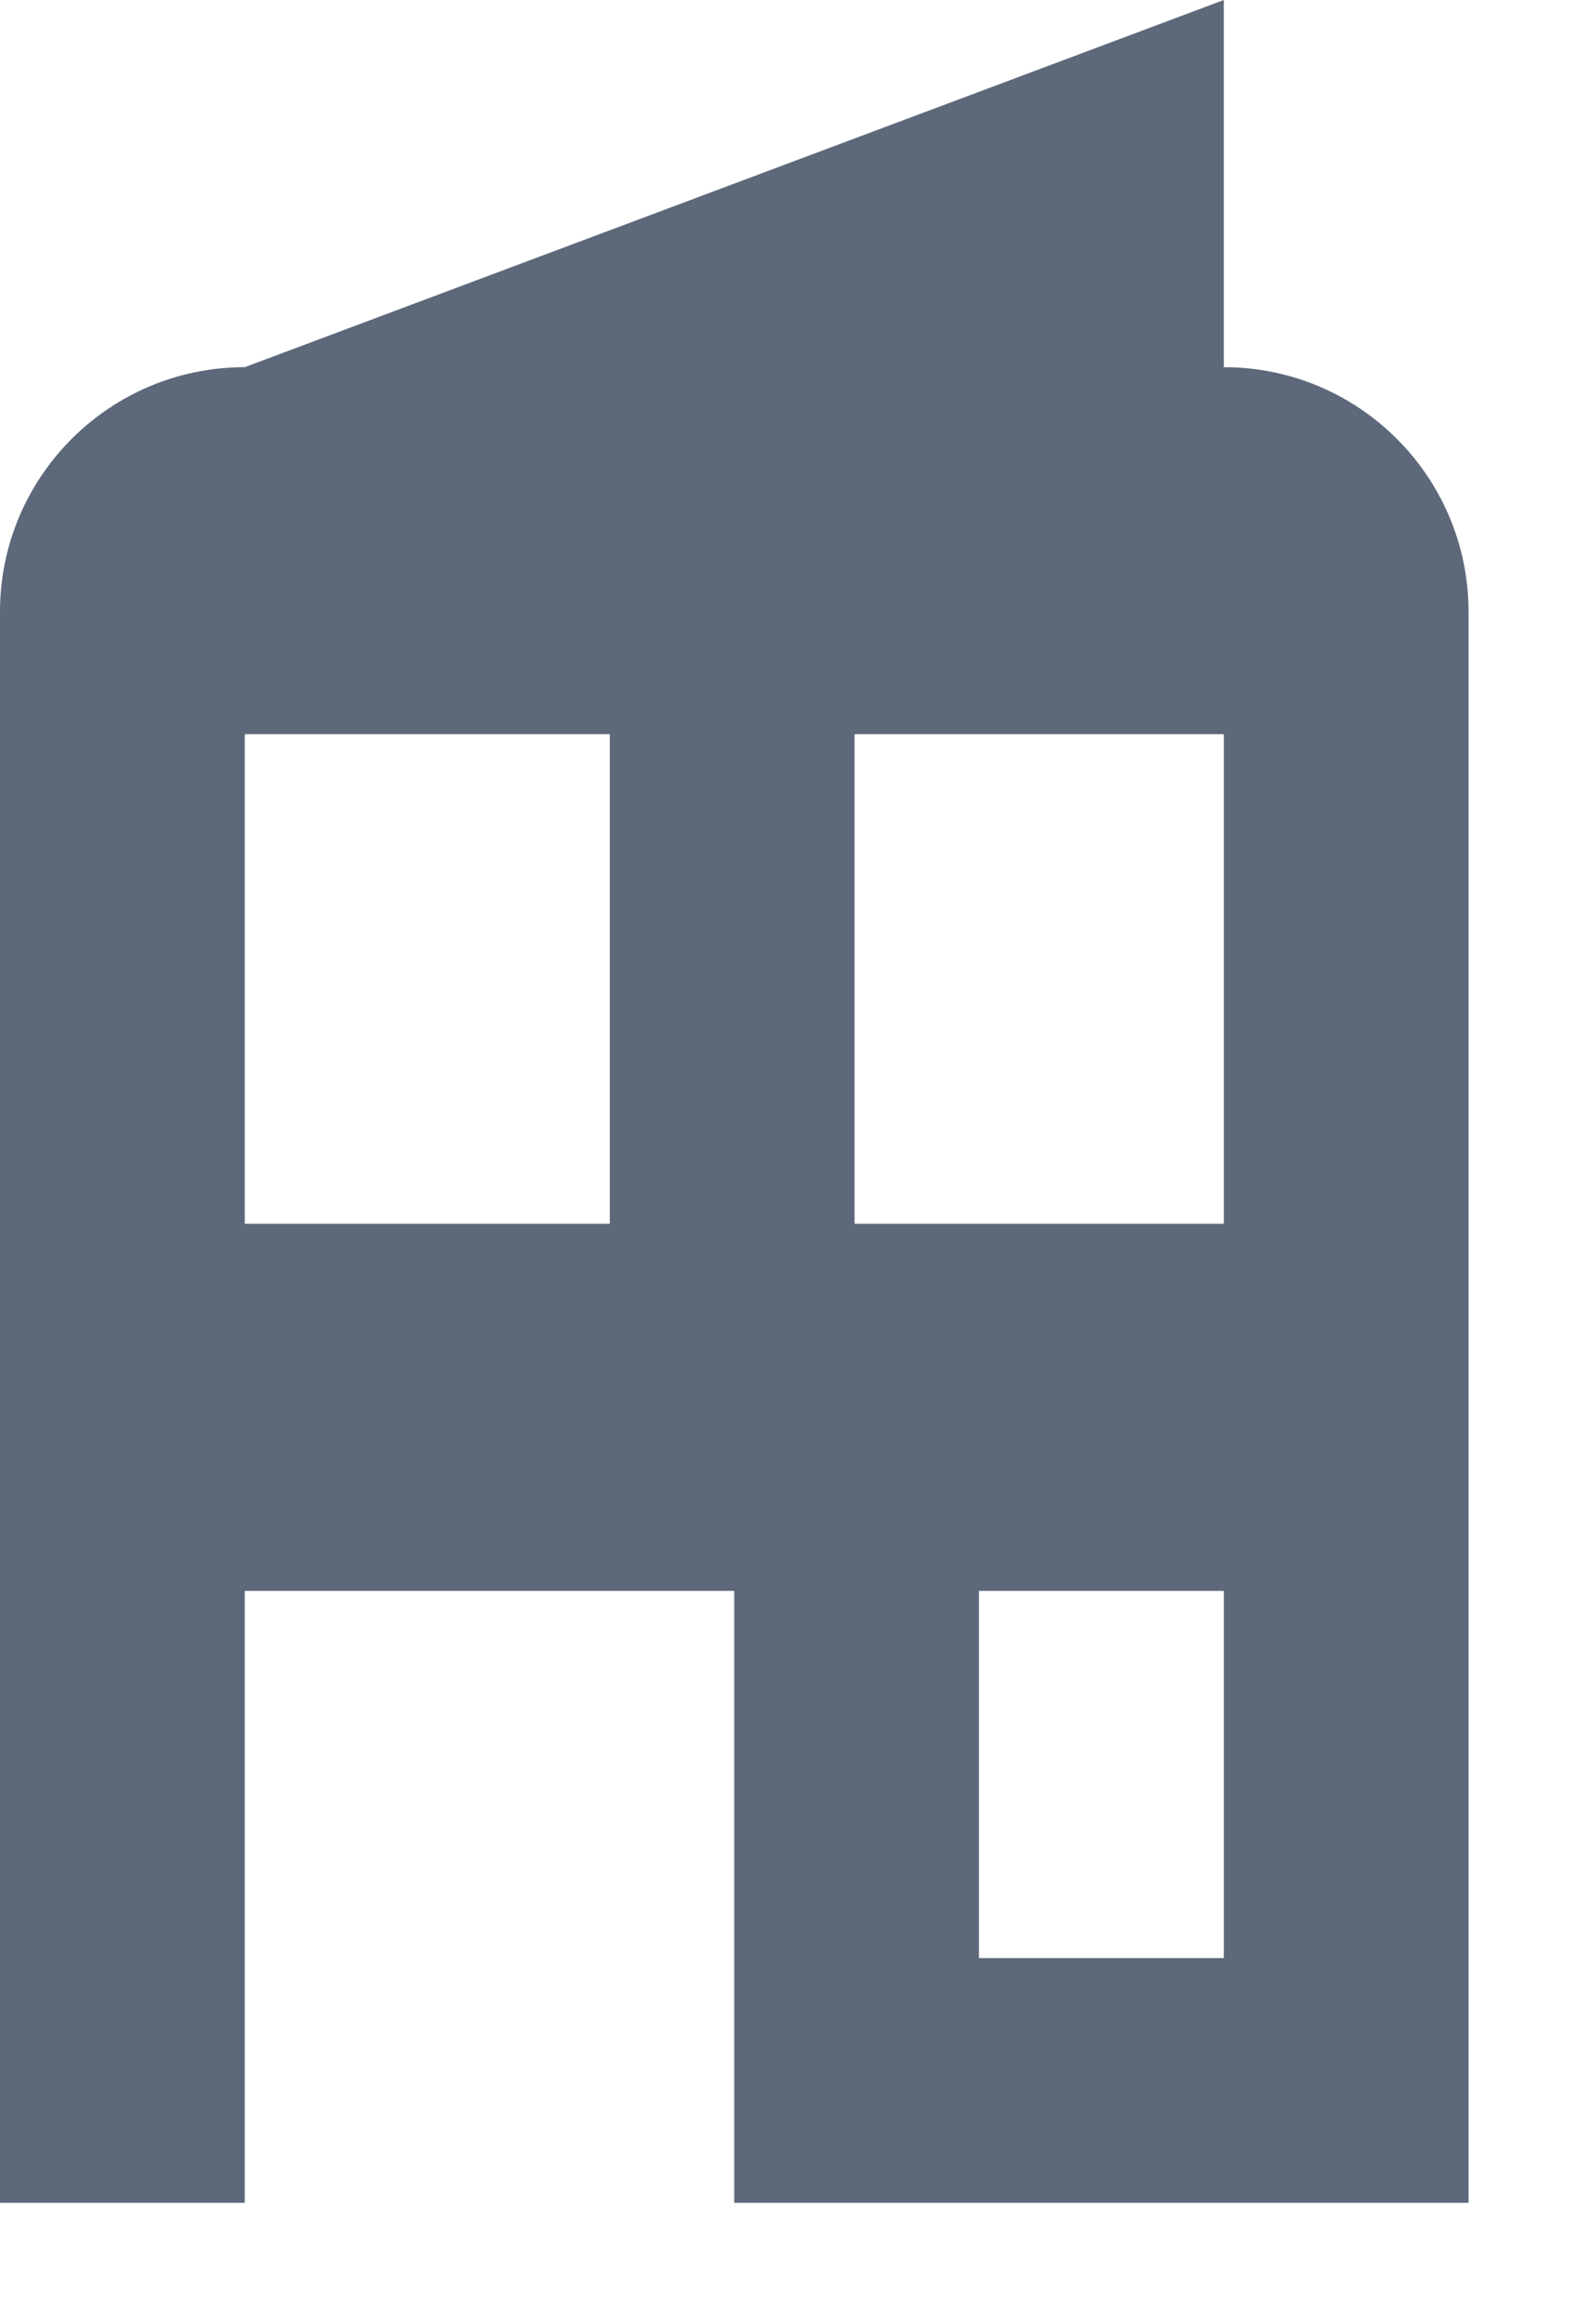 <svg width="13" height="19" viewBox="0 0 13 19" fill="none" xmlns="http://www.w3.org/2000/svg">
<path fill-rule="evenodd" clip-rule="evenodd" d="M2.001 3.002C0.896 3.002 0 3.898 0 5.003V18.01H2.001V13.007H6.003V18.01H12.007V5.003C12.007 3.898 11.111 3.002 10.006 3.002V0L2.001 3.002ZM10.006 13.007V16.009H8.004V13.007H10.006ZM4.986 10.006V6.003H2.001V10.006H4.986ZM10.006 10.006H6.987V6.003H10.006V10.006Z" fill="#5D687A"/>
</svg>
